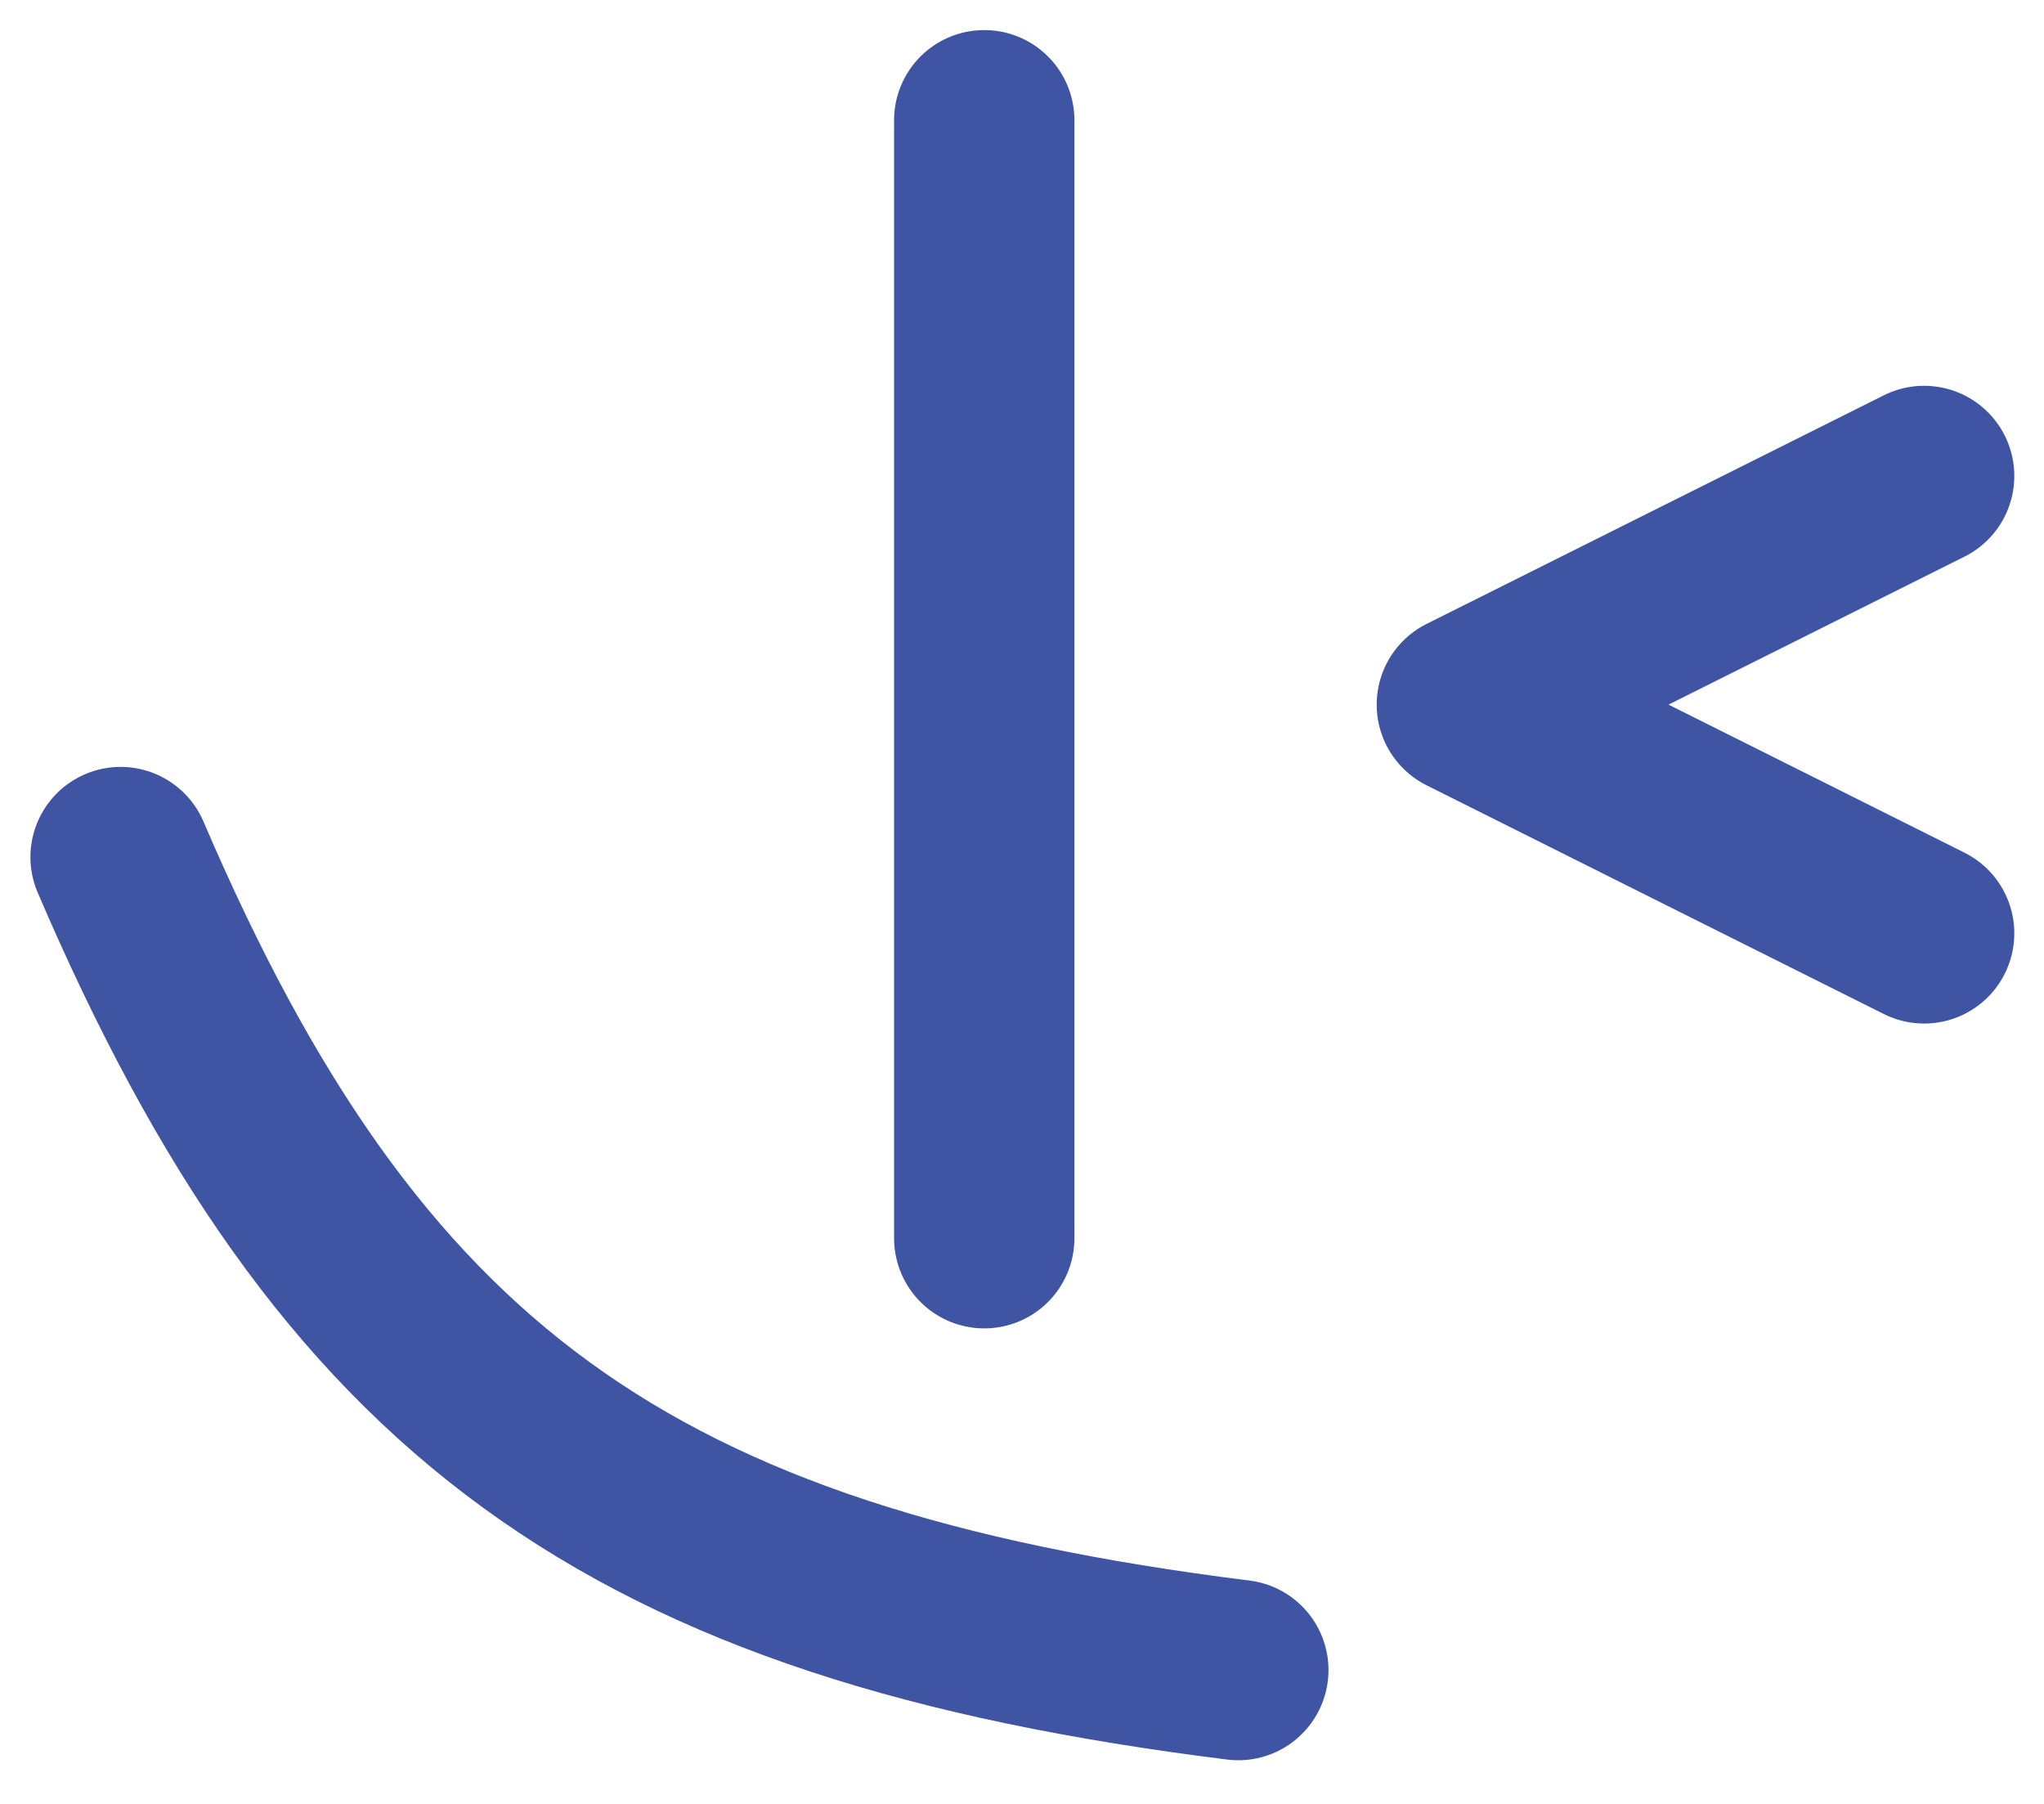 <svg width="17" height="15" viewBox="0 0 17 15" fill="none" xmlns="http://www.w3.org/2000/svg">
<path d="M8.186 1C8.186 4.63 8.186 10.296 8.186 10.296M16.003 3.958L12.2 5.859L16.003 7.761" stroke="#3F54A3" stroke-width="1.5" stroke-linecap="round" stroke-linejoin="round"/>
<path d="M1.003 7.127C2.904 11.563 5.228 13.254 10.299 13.887" stroke="#3F54A3" stroke-width="1.5" stroke-linecap="round"/>
</svg>
